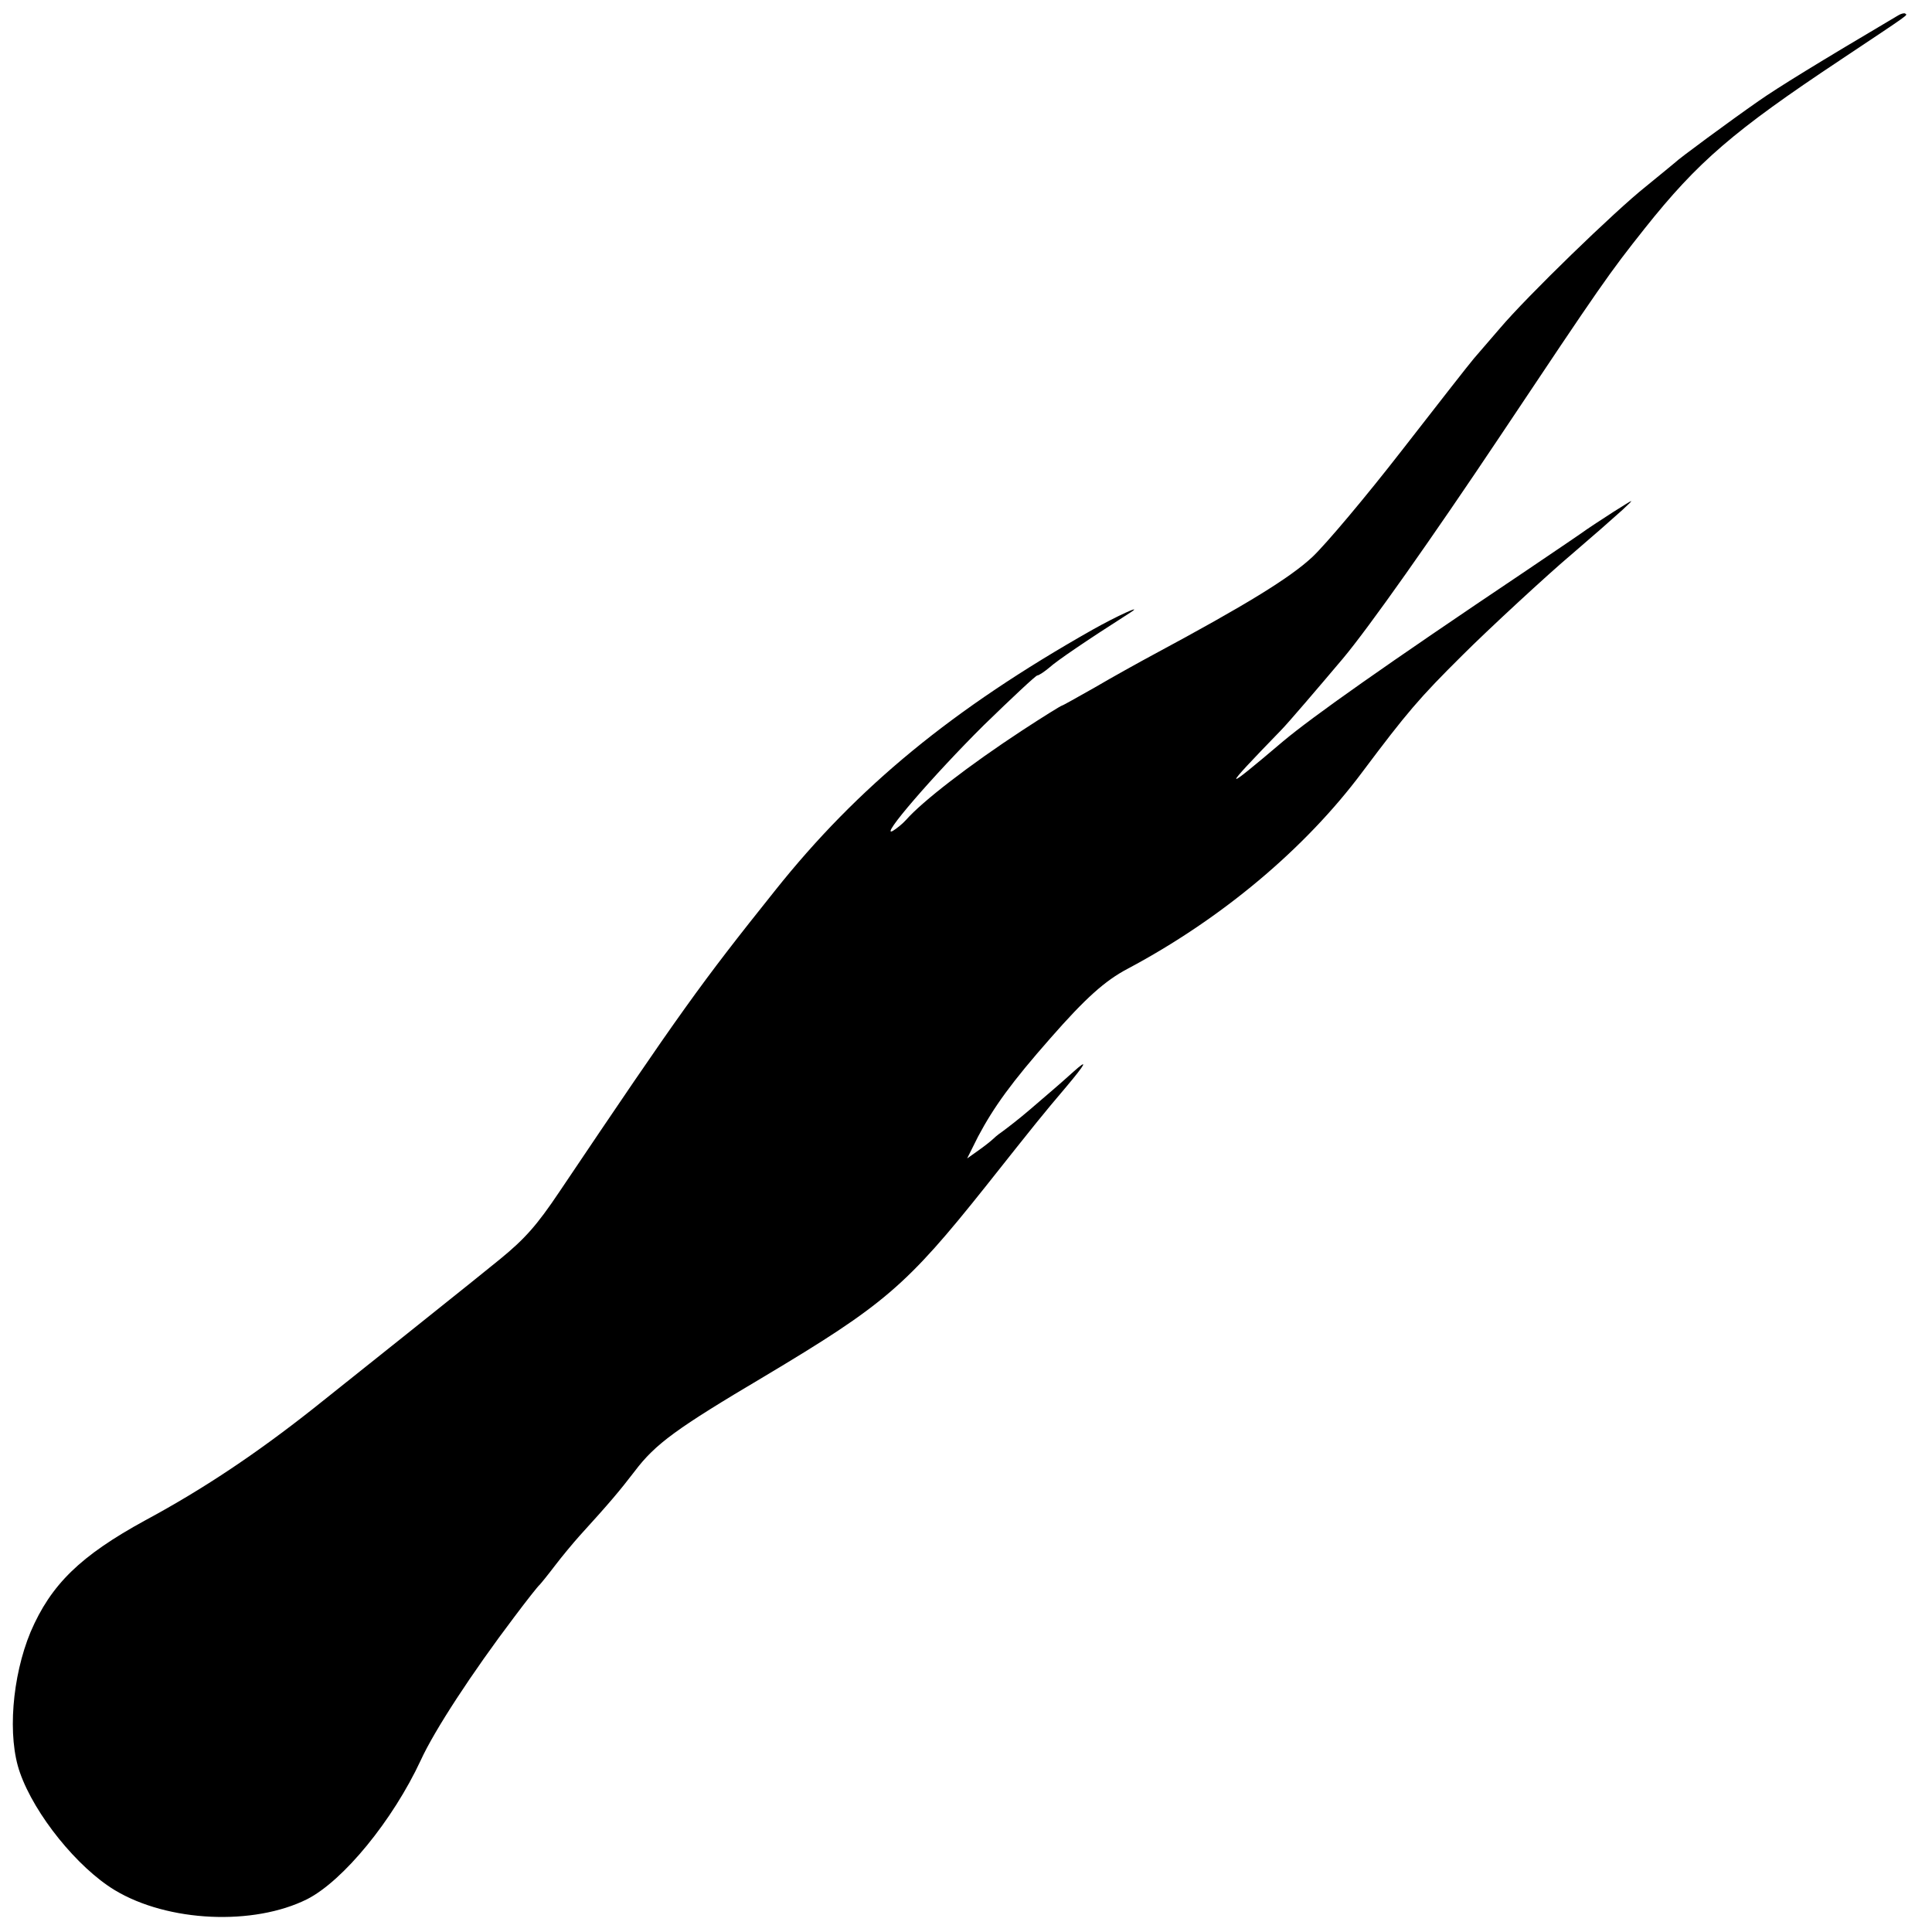 <?xml version="1.0" standalone="no"?>
<!DOCTYPE svg PUBLIC "-//W3C//DTD SVG 20010904//EN"
 "http://www.w3.org/TR/2001/REC-SVG-20010904/DTD/svg10.dtd">
<svg version="1.0" xmlns="http://www.w3.org/2000/svg"
 width="512pt" height="512pt" viewBox="0 0 512 512"
 preserveAspectRatio="xMidYMid meet">
<g transform="translate(0,512) scale(0.1,-0.1)"
fill="#000000" stroke="none">
<path d="M5030 5079 c-213 -126 -317 -190 -370 -227 -76 -53 -213 -154 -220
-162 -3 -3 -38 -31 -78 -64 -82 -65 -315 -291 -387 -376 -26 -30 -57 -66 -69
-80 -12 -14 -98 -124 -192 -245 -94 -121 -200 -247 -236 -281 -60 -56 -178
-128 -418 -257 -41 -22 -113 -62 -159 -89 -46 -26 -85 -48 -87 -48 -2 0 -49
-29 -104 -65 -142 -93 -266 -189 -309 -238 -9 -10 -25 -23 -35 -29 -37 -20
108 148 241 280 74 72 138 132 142 132 4 0 19 10 32 21 20 18 96 70 215 146
37 24 -39 -11 -101 -46 -371 -210 -622 -416 -841 -691 -199 -249 -249 -319
-572 -799 -59 -88 -91 -124 -157 -178 -31 -26 -422 -338 -495 -396 -152 -120
-291 -213 -445 -296 -172 -94 -250 -170 -304 -296 -49 -118 -62 -278 -28 -373
39 -111 152 -251 251 -311 141 -85 368 -95 510 -24 96 49 227 209 301 368 36
79 136 232 248 380 33 44 63 82 67 85 3 3 21 25 40 50 19 25 49 61 66 80 81
89 106 119 146 171 55 73 112 114 343 251 318 190 377 240 588 505 134 169
150 189 212 262 53 63 60 77 20 41 -21 -19 -44 -39 -51 -45 -6 -5 -35 -30 -64
-55 -29 -25 -63 -51 -74 -59 -12 -8 -23 -18 -26 -21 -3 -3 -19 -16 -36 -28
l-31 -22 29 58 c42 79 89 144 192 261 92 105 144 152 205 184 248 132 470 318
622 522 117 156 150 195 265 309 67 67 226 214 289 267 63 54 97 84 135 118
34 32 34 31 -25 -6 -33 -21 -64 -42 -70 -46 -5 -4 -77 -53 -160 -109 -380
-255 -566 -387 -644 -452 -165 -140 -166 -136 -6 29 17 17 99 113 164 190 68
81 236 319 417 590 269 403 287 429 383 550 140 176 235 258 518 446 192 128
178 118 172 123 -2 2 -11 0 -19 -5z"/>
</g>
</svg>
